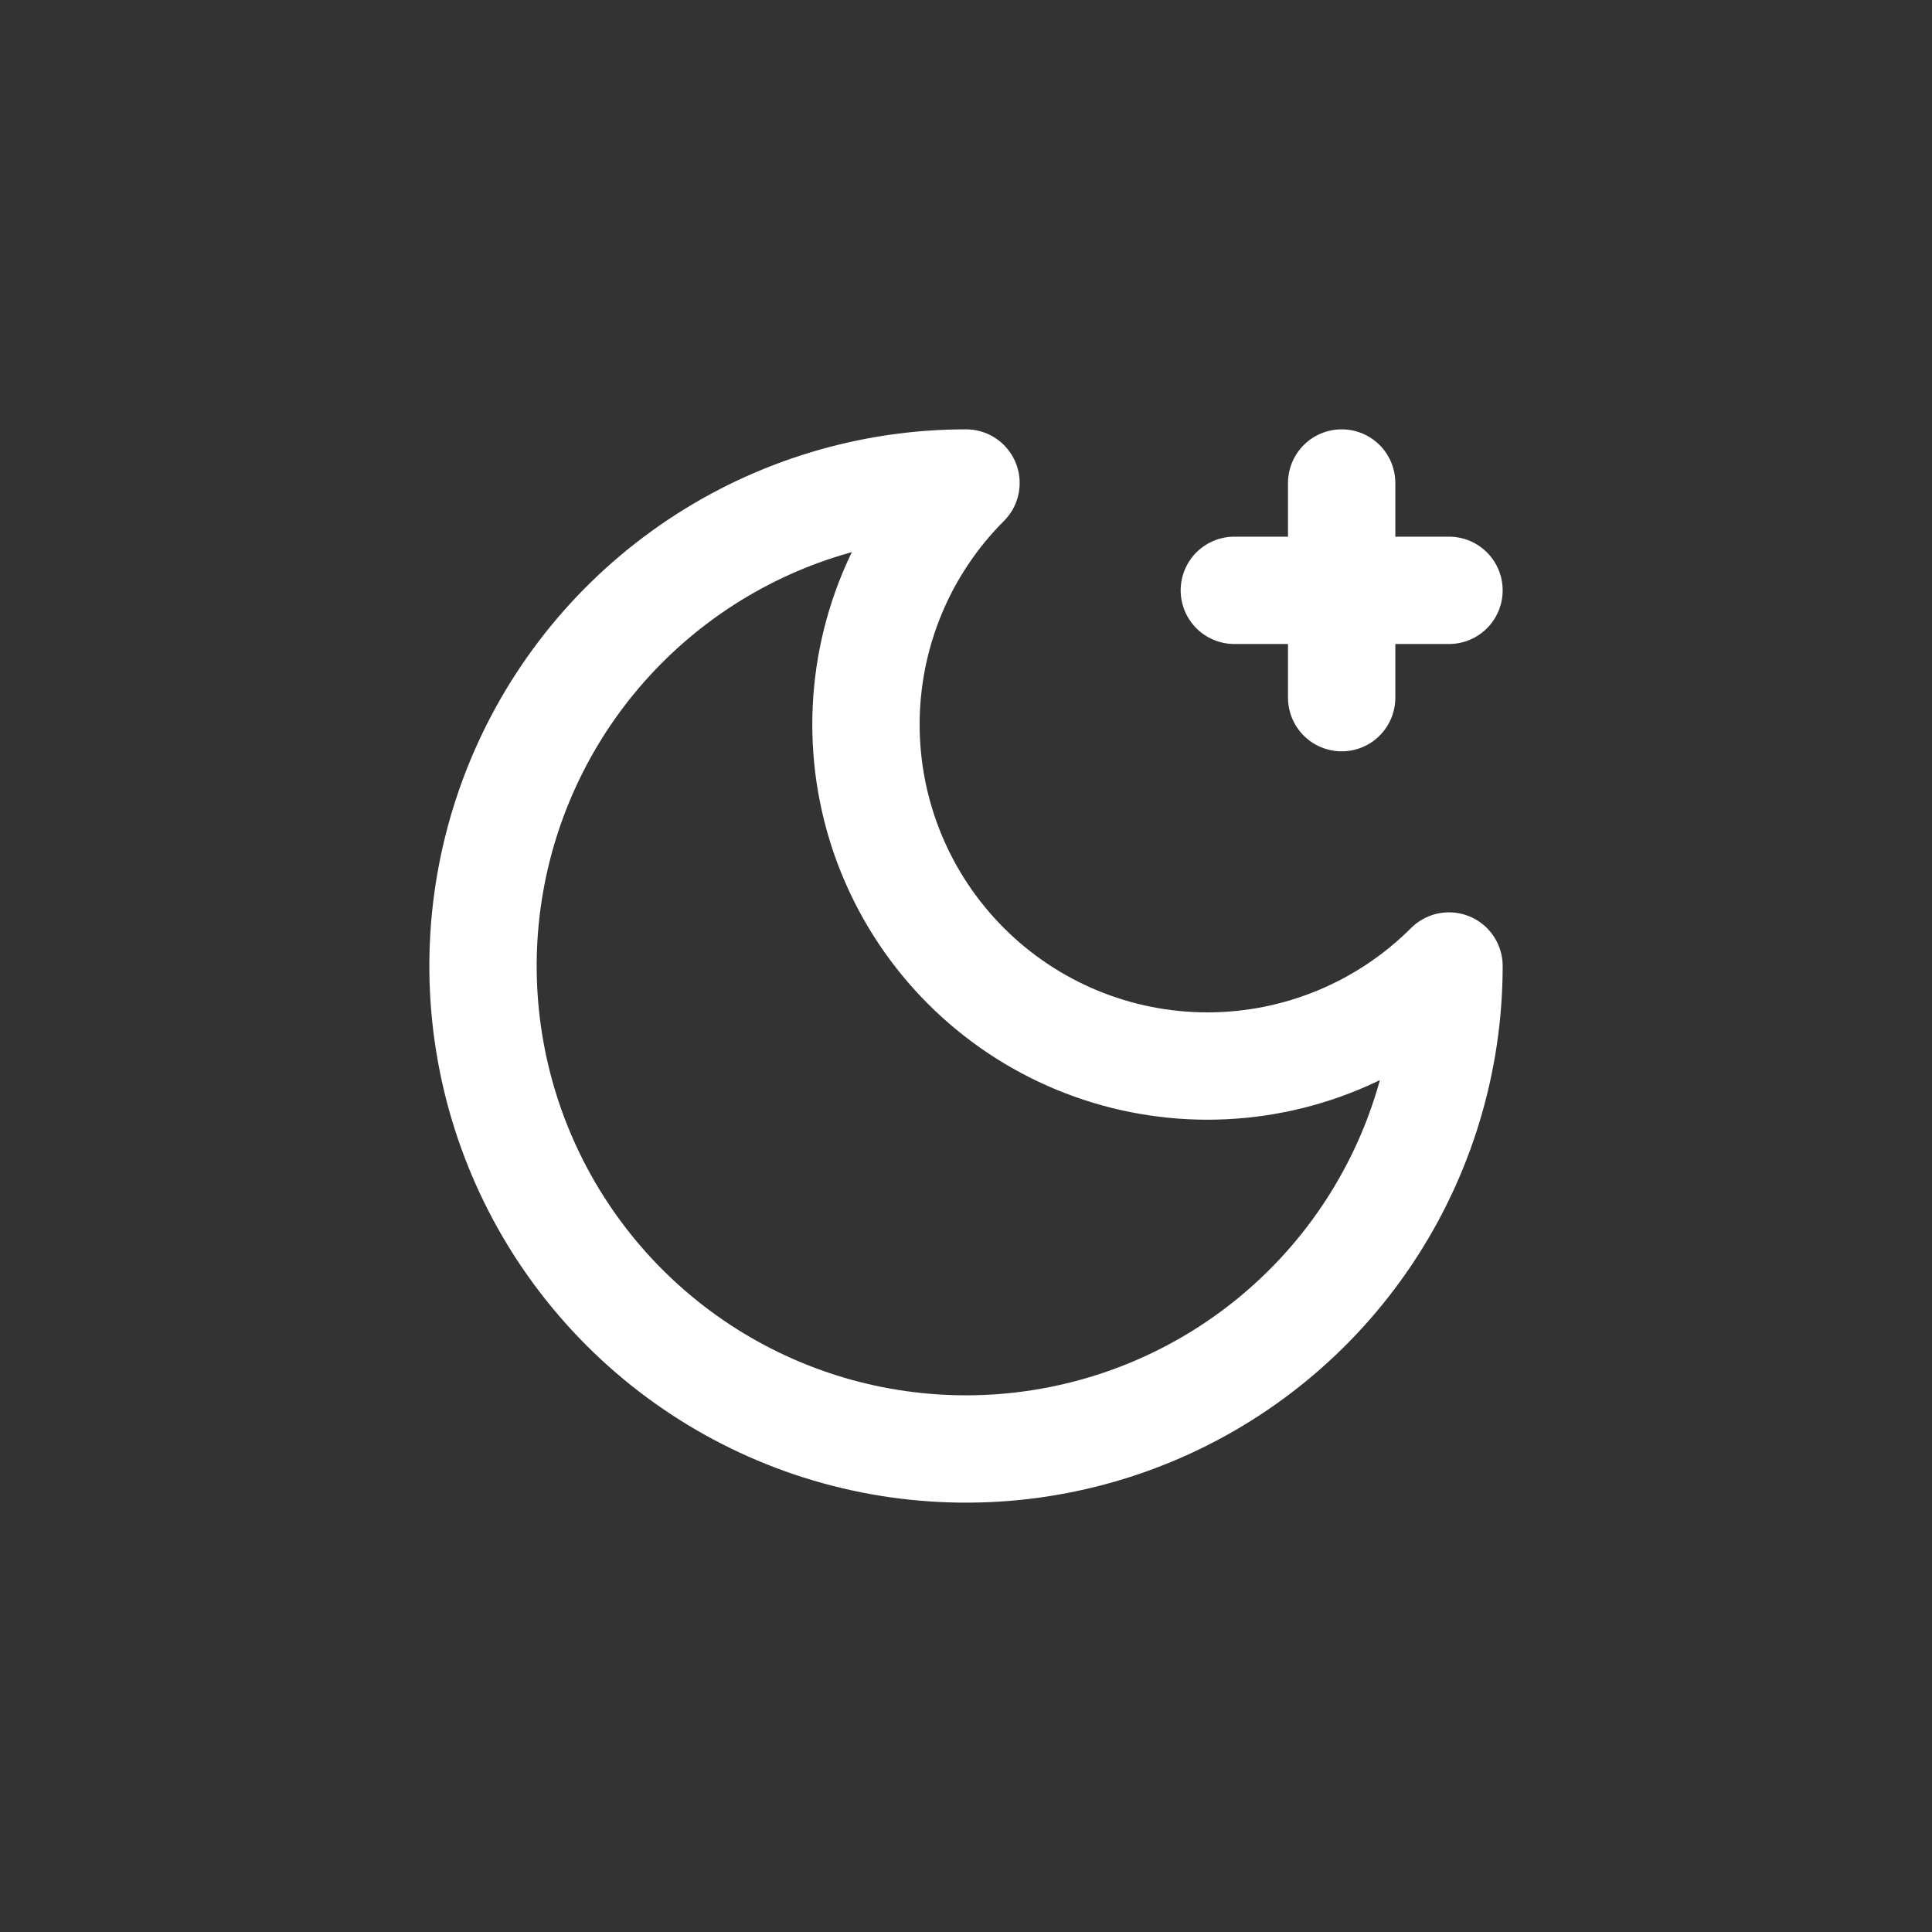 <svg width="36" height="36" viewBox="0 0 36 36" fill="none" xmlns="http://www.w3.org/2000/svg">
<rect x="0" y="0" width="36" height="36" fill="#333333" stroke="none"/>
<path d="M18 9C16.806 10.194 16.136 11.812 16.136 13.5C16.136 15.188 16.806 16.806 18 18C19.194 19.194 20.812 19.864 22.5 19.864C24.188 19.864 25.806 19.194 27 18C27 19.78 26.472 21.52 25.483 23C24.494 24.48 23.089 25.634 21.444 26.315C19.8 26.996 17.99 27.174 16.244 26.827C14.498 26.48 12.895 25.623 11.636 24.364C10.377 23.105 9.52 21.502 9.173 19.756C8.826 18.01 9.004 16.2 9.685 14.556C10.366 12.911 11.52 11.506 13 10.517C14.48 9.528 16.22 9 18 9Z" stroke="white" stroke-width="2" stroke-linecap="round" stroke-linejoin="round"/>
<path d="M25 9V13" stroke="white" stroke-width="2" stroke-linecap="round" stroke-linejoin="round"/>
<path d="M27 11H23" stroke="white" stroke-width="2" stroke-linecap="round" stroke-linejoin="round"/>
</svg>
